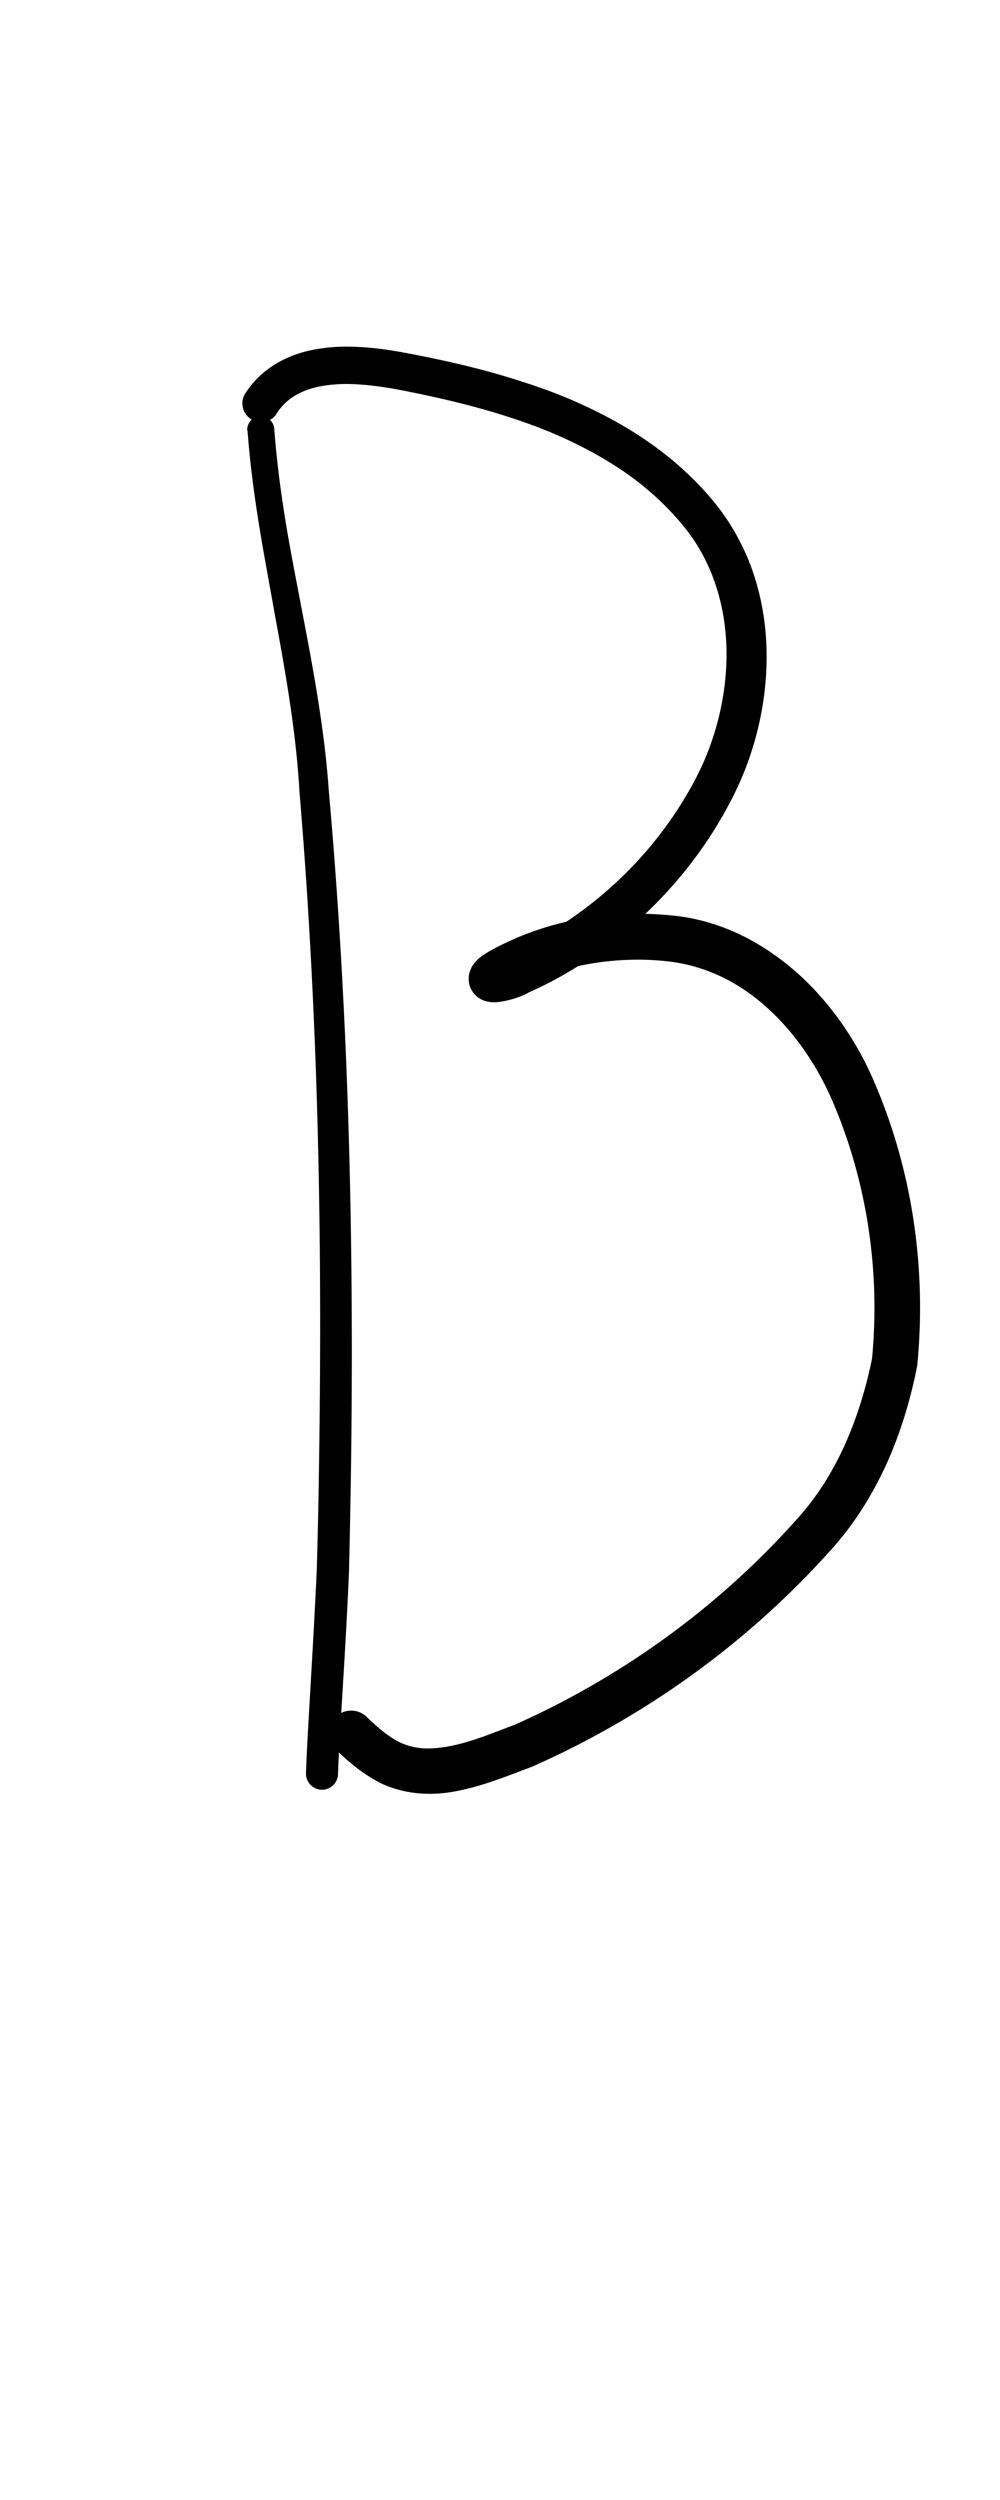 <?xml version="1.0" encoding="UTF-8" standalone="no"?>
<!-- Created with Inkscape (http://www.inkscape.org/) -->

<svg
   width="4mm"
   height="10mm"
   viewBox="0 0 4 10"
   version="1.1"
   id="svg1681"
   inkscape:version="1.2.1 (9c6d41e410, 2022-07-14)"
   sodipodi:docname="upper_b_2.svg"
   inkscape:export-filename="..\..\..\..\Downloads\lower a diff canvas resize 3.0.png"
   inkscape:export-xdpi="96"
   inkscape:export-ydpi="96"
   xmlns:inkscape="http://www.inkscape.org/namespaces/inkscape"
   xmlns:sodipodi="http://sodipodi.sourceforge.net/DTD/sodipodi-0.dtd"
   xmlns="http://www.w3.org/2000/svg"
   xmlns:svg="http://www.w3.org/2000/svg"
   xmlns:rdf="http://www.w3.org/1999/02/22-rdf-syntax-ns#"
   xmlns:cc="http://creativecommons.org/ns#"
   xmlns:dc="http://purl.org/dc/elements/1.1/">
  <defs
     id="defs1675">
    <inkscape:path-effect
       effect="powerstroke"
       id="path-effect356"
       is_visible="true"
       lpeversion="1"
       offset_points="1.379,0.075 | 4.561,0.09"
       not_jump="true"
       sort_points="true"
       interpolator_type="CentripetalCatmullRom"
       interpolator_beta="0.75"
       start_linecap_type="round"
       linejoin_type="spiro"
       miter_limit="4"
       scale_width="1"
       end_linecap_type="round" />
    <inkscape:path-effect
       effect="simplify"
       id="path-effect354"
       is_visible="true"
       lpeversion="1"
       steps="1"
       threshold="0.005"
       smooth_angles="0"
       helper_size="0"
       simplify_individual_paths="false"
       simplify_just_coalesce="false"
       step="1" />
    <inkscape:path-effect
       effect="powerstroke"
       id="path-effect349"
       is_visible="true"
       lpeversion="1"
       offset_points="0.307,0.054 | 1.845,0.064"
       not_jump="true"
       sort_points="true"
       interpolator_type="CentripetalCatmullRom"
       interpolator_beta="0.75"
       start_linecap_type="round"
       linejoin_type="spiro"
       miter_limit="4"
       scale_width="1"
       end_linecap_type="round" />
    <inkscape:path-effect
       effect="simplify"
       id="path-effect347"
       is_visible="true"
       lpeversion="1"
       steps="1"
       threshold="0.005"
       smooth_angles="0"
       helper_size="0"
       simplify_individual_paths="false"
       simplify_just_coalesce="false"
       step="1" />
    <inkscape:path-effect
       effect="powerstroke"
       id="path-effect295"
       is_visible="true"
       lpeversion="1"
       offset_points="1.617,0.061 | 5.218,0.078"
       not_jump="true"
       sort_points="true"
       interpolator_type="CentripetalCatmullRom"
       interpolator_beta="0.75"
       start_linecap_type="round"
       linejoin_type="spiro"
       miter_limit="4"
       scale_width="1"
       end_linecap_type="round" />
    <inkscape:path-effect
       effect="simplify"
       id="path-effect293"
       is_visible="true"
       lpeversion="1"
       steps="1"
       threshold="0.005"
       smooth_angles="0"
       helper_size="0"
       simplify_individual_paths="false"
       simplify_just_coalesce="false"
       step="1" />
    <inkscape:path-effect
       effect="powerstroke"
       id="path-effect288"
       is_visible="true"
       lpeversion="1"
       offset_points="0.666,0.054 | 2.106,0.062"
       not_jump="true"
       sort_points="true"
       interpolator_type="CentripetalCatmullRom"
       interpolator_beta="0.75"
       start_linecap_type="round"
       linejoin_type="spiro"
       miter_limit="4"
       scale_width="1"
       end_linecap_type="round" />
    <inkscape:path-effect
       effect="simplify"
       id="path-effect286"
       is_visible="true"
       lpeversion="1"
       steps="1"
       threshold="0.005"
       smooth_angles="0"
       helper_size="0"
       simplify_individual_paths="false"
       simplify_just_coalesce="false"
       step="1" />
    <inkscape:path-effect
       effect="powerstroke"
       id="path-effect281"
       is_visible="true"
       lpeversion="1"
       offset_points="1.161,0.06 | 9.794,0.078"
       not_jump="true"
       sort_points="true"
       interpolator_type="CentripetalCatmullRom"
       interpolator_beta="0.75"
       start_linecap_type="round"
       linejoin_type="spiro"
       miter_limit="4"
       scale_width="1"
       end_linecap_type="round" />
    <inkscape:path-effect
       effect="simplify"
       id="path-effect279"
       is_visible="true"
       lpeversion="1"
       steps="1"
       threshold="0.005"
       smooth_angles="0"
       helper_size="0"
       simplify_individual_paths="false"
       simplify_just_coalesce="false"
       step="1" />
    <inkscape:path-effect
       effect="powerstroke"
       id="path-effect274"
       is_visible="true"
       lpeversion="1"
       offset_points="0.415,0.056"
       not_jump="true"
       sort_points="true"
       interpolator_type="CentripetalCatmullRom"
       interpolator_beta="0.75"
       start_linecap_type="round"
       linejoin_type="spiro"
       miter_limit="4"
       scale_width="1"
       end_linecap_type="round" />
    <inkscape:path-effect
       effect="simplify"
       id="path-effect272"
       is_visible="true"
       lpeversion="1"
       steps="1"
       threshold="0.005"
       smooth_angles="0"
       helper_size="0"
       simplify_individual_paths="false"
       simplify_just_coalesce="false"
       step="1" />
    <inkscape:path-effect
       effect="powerstroke"
       id="path-effect267"
       is_visible="true"
       lpeversion="1"
       offset_points="2.208,0.066 | 10.448,0.082"
       not_jump="true"
       sort_points="true"
       interpolator_type="CentripetalCatmullRom"
       interpolator_beta="0.75"
       start_linecap_type="round"
       linejoin_type="spiro"
       miter_limit="4"
       scale_width="1"
       end_linecap_type="round" />
    <inkscape:path-effect
       effect="simplify"
       id="path-effect265"
       is_visible="true"
       lpeversion="1"
       steps="1"
       threshold="0.005"
       smooth_angles="0"
       helper_size="0"
       simplify_individual_paths="false"
       simplify_just_coalesce="false"
       step="1" />
    <inkscape:path-effect
       effect="powerstroke"
       id="path-effect260"
       is_visible="true"
       lpeversion="1"
       offset_points="0.844,0.058"
       not_jump="true"
       sort_points="true"
       interpolator_type="CentripetalCatmullRom"
       interpolator_beta="0.75"
       start_linecap_type="round"
       linejoin_type="spiro"
       miter_limit="4"
       scale_width="1"
       end_linecap_type="round" />
    <inkscape:path-effect
       effect="simplify"
       id="path-effect258"
       is_visible="true"
       lpeversion="1"
       steps="1"
       threshold="0.005"
       smooth_angles="0"
       helper_size="0"
       simplify_individual_paths="false"
       simplify_just_coalesce="false"
       step="1" />
    <inkscape:path-effect
       effect="powerstroke"
       id="path-effect1578"
       is_visible="true"
       lpeversion="1"
       offset_points="6.13,0.168 | 12.548,0.193 | 14.608,0.169"
       not_jump="true"
       sort_points="true"
       interpolator_type="CentripetalCatmullRom"
       interpolator_beta="0.75"
       start_linecap_type="round"
       linejoin_type="spiro"
       miter_limit="4"
       scale_width="1"
       end_linecap_type="round" />
    <inkscape:path-effect
       effect="simplify"
       id="path-effect1576"
       is_visible="true"
       lpeversion="1"
       steps="1"
       threshold="0.004"
       smooth_angles="0"
       helper_size="0"
       simplify_individual_paths="false"
       simplify_just_coalesce="false"
       step="1" />
    <inkscape:path-effect
       effect="powerstroke"
       id="path-effect502"
       is_visible="true"
       lpeversion="1"
       offset_points="3.009,0.216 | 7.36,0.176 | 9.416,0.202"
       not_jump="true"
       sort_points="true"
       interpolator_type="CentripetalCatmullRom"
       interpolator_beta="0.75"
       start_linecap_type="round"
       linejoin_type="spiro"
       miter_limit="4"
       scale_width="1"
       end_linecap_type="round" />
    <inkscape:path-effect
       effect="simplify"
       id="path-effect500"
       is_visible="true"
       lpeversion="1"
       steps="1"
       threshold="0.004"
       smooth_angles="0"
       helper_size="0"
       simplify_individual_paths="false"
       simplify_just_coalesce="false"
       step="1" />
    <inkscape:path-effect
       effect="powerstroke"
       id="path-effect241"
       is_visible="true"
       lpeversion="1"
       offset_points="2.688,0.341"
       not_jump="true"
       sort_points="true"
       interpolator_type="CentripetalCatmullRom"
       interpolator_beta="0.75"
       start_linecap_type="round"
       linejoin_type="spiro"
       miter_limit="4"
       scale_width="1"
       end_linecap_type="round" />
    <inkscape:path-effect
       effect="simplify"
       id="path-effect239"
       is_visible="true"
       lpeversion="1"
       steps="1"
       threshold="0.003"
       smooth_angles="0"
       helper_size="0"
       simplify_individual_paths="false"
       simplify_just_coalesce="false"
       step="1" />
    <inkscape:path-effect
       effect="powerstroke"
       id="path-effect234"
       is_visible="true"
       lpeversion="1"
       offset_points="2.136,0.075"
       not_jump="true"
       sort_points="true"
       interpolator_type="CentripetalCatmullRom"
       interpolator_beta="0.75"
       start_linecap_type="round"
       linejoin_type="spiro"
       miter_limit="4"
       scale_width="1"
       end_linecap_type="round" />
    <inkscape:path-effect
       effect="simplify"
       id="path-effect232"
       is_visible="true"
       lpeversion="1"
       steps="1"
       threshold="0.003"
       smooth_angles="0"
       helper_size="0"
       simplify_individual_paths="false"
       simplify_just_coalesce="false"
       step="1" />
    <inkscape:path-effect
       effect="powerstroke"
       id="path-effect227"
       is_visible="true"
       lpeversion="1"
       offset_points="2.187,0.075"
       not_jump="true"
       sort_points="true"
       interpolator_type="CentripetalCatmullRom"
       interpolator_beta="0.75"
       start_linecap_type="round"
       linejoin_type="spiro"
       miter_limit="4"
       scale_width="1"
       end_linecap_type="round" />
    <inkscape:path-effect
       effect="simplify"
       id="path-effect225"
       is_visible="true"
       lpeversion="1"
       steps="1"
       threshold="0.003"
       smooth_angles="0"
       helper_size="0"
       simplify_individual_paths="false"
       simplify_just_coalesce="false"
       step="1" />
    <inkscape:path-effect
       effect="powerstroke"
       id="path-effect166"
       is_visible="true"
       lpeversion="1"
       offset_points="1.964,0.075"
       not_jump="true"
       sort_points="true"
       interpolator_type="CentripetalCatmullRom"
       interpolator_beta="0.75"
       start_linecap_type="round"
       linejoin_type="spiro"
       miter_limit="4"
       scale_width="1"
       end_linecap_type="round" />
    <inkscape:path-effect
       effect="simplify"
       id="path-effect164"
       is_visible="true"
       lpeversion="1"
       steps="1"
       threshold="0.003"
       smooth_angles="0"
       helper_size="0"
       simplify_individual_paths="false"
       simplify_just_coalesce="false"
       step="1" />
    <inkscape:path-effect
       effect="powerstroke"
       id="path-effect159"
       is_visible="true"
       lpeversion="1"
       offset_points="2.261,0.075"
       not_jump="true"
       sort_points="true"
       interpolator_type="CentripetalCatmullRom"
       interpolator_beta="0.75"
       start_linecap_type="round"
       linejoin_type="spiro"
       miter_limit="4"
       scale_width="1"
       end_linecap_type="round" />
    <inkscape:path-effect
       effect="simplify"
       id="path-effect157"
       is_visible="true"
       lpeversion="1"
       steps="1"
       threshold="0.003"
       smooth_angles="0"
       helper_size="0"
       simplify_individual_paths="false"
       simplify_just_coalesce="false"
       step="1" />
    <inkscape:path-effect
       effect="powerstroke"
       id="path-effect152"
       is_visible="true"
       lpeversion="1"
       offset_points="2.827,0.075"
       not_jump="true"
       sort_points="true"
       interpolator_type="CentripetalCatmullRom"
       interpolator_beta="0.75"
       start_linecap_type="round"
       linejoin_type="spiro"
       miter_limit="4"
       scale_width="1"
       end_linecap_type="round" />
    <inkscape:path-effect
       effect="simplify"
       id="path-effect150"
       is_visible="true"
       lpeversion="1"
       steps="1"
       threshold="0.003"
       smooth_angles="0"
       helper_size="0"
       simplify_individual_paths="false"
       simplify_just_coalesce="false"
       step="1" />
    <inkscape:path-effect
       effect="powerstroke"
       id="path-effect145"
       is_visible="true"
       lpeversion="1"
       offset_points="3.837,0.075"
       not_jump="true"
       sort_points="true"
       interpolator_type="CentripetalCatmullRom"
       interpolator_beta="0.75"
       start_linecap_type="round"
       linejoin_type="spiro"
       miter_limit="4"
       scale_width="1"
       end_linecap_type="round" />
    <inkscape:path-effect
       effect="simplify"
       id="path-effect143"
       is_visible="true"
       lpeversion="1"
       steps="1"
       threshold="0.003"
       smooth_angles="0"
       helper_size="0"
       simplify_individual_paths="false"
       simplify_just_coalesce="false"
       step="1" />
    <inkscape:path-effect
       effect="powerstroke"
       id="path-effect138"
       is_visible="true"
       lpeversion="1"
       offset_points="2.688,0.075"
       not_jump="true"
       sort_points="true"
       interpolator_type="CentripetalCatmullRom"
       interpolator_beta="0.75"
       start_linecap_type="round"
       linejoin_type="spiro"
       miter_limit="4"
       scale_width="1"
       end_linecap_type="round" />
    <inkscape:path-effect
       effect="simplify"
       id="path-effect136"
       is_visible="true"
       lpeversion="1"
       steps="1"
       threshold="0.003"
       smooth_angles="0"
       helper_size="0"
       simplify_individual_paths="false"
       simplify_just_coalesce="false"
       step="1" />
    <inkscape:path-effect
       effect="powerstroke"
       id="path-effect131"
       is_visible="true"
       lpeversion="1"
       offset_points="1.994,0.075"
       not_jump="true"
       sort_points="true"
       interpolator_type="CentripetalCatmullRom"
       interpolator_beta="0.75"
       start_linecap_type="round"
       linejoin_type="spiro"
       miter_limit="4"
       scale_width="1"
       end_linecap_type="round" />
    <inkscape:path-effect
       effect="simplify"
       id="path-effect129"
       is_visible="true"
       lpeversion="1"
       steps="1"
       threshold="0.003"
       smooth_angles="0"
       helper_size="0"
       simplify_individual_paths="false"
       simplify_just_coalesce="false"
       step="1" />
  </defs>
  <sodipodi:namedview
     id="base"
     pagecolor="#ffffff"
     bordercolor="#666666"
     borderopacity="1.0"
     inkscape:pageopacity="0.0"
     inkscape:pageshadow="2"
     inkscape:zoom="22.4"
     inkscape:cx="3.4598214"
     inkscape:cy="17.008928"
     inkscape:document-units="mm"
     inkscape:current-layer="layer1"
     showgrid="false"
     fit-margin-top="0"
     fit-margin-left="0"
     fit-margin-right="0"
     fit-margin-bottom="0"
     inkscape:window-width="1920"
     inkscape:window-height="1057"
     inkscape:window-x="1072"
     inkscape:window-y="321"
     inkscape:window-maximized="1"
     showguides="true"
     inkscape:guide-bbox="true"
     inkscape:snap-bbox="true"
     inkscape:bbox-nodes="true"
     inkscape:snap-nodes="false"
     inkscape:snap-others="false"
     inkscape:snap-page="true"
     inkscape:snap-grids="false"
     inkscape:snap-to-guides="false"
     inkscape:snap-global="false"
     inkscape:pagecheckerboard="0"
     inkscape:showpageshadow="2"
     inkscape:deskcolor="#d1d1d1">
    <sodipodi:guide
       position="-6.181,9.499"
       orientation="0,1"
       id="guide816"
       inkscape:locked="false" />
    <sodipodi:guide
       position="-4.41,10.647"
       orientation="0,1"
       id="guide818"
       inkscape:locked="false" />
    <sodipodi:guide
       position="2.76,11.096"
       orientation="1,0"
       id="guide820"
       inkscape:locked="false" />
    <sodipodi:guide
       position="3.657,10.942"
       orientation="1,0"
       id="guide822"
       inkscape:locked="false" />
    <sodipodi:guide
       position="-0.052,9.749"
       orientation="1,0"
       id="guide1853"
       inkscape:locked="false" />
    <sodipodi:guide
       position="-2.372,3.018"
       orientation="0,1"
       id="guide1855"
       inkscape:locked="false" />
  </sodipodi:namedview>
  <g
     inkscape:label="Layer 1"
     inkscape:groupmode="layer"
     id="layer1"
     transform="translate(17.028,-147.229)">
    <path
       d="m -16.038,148.95 c 0.007,0.093 0.02,0.228 0.058,0.45 0.015,0.087 0.029,0.162 0.05,0.28 0.036,0.196 0.086,0.463 0.1,0.718 0.079,0.937 0.09,1.838 0.079,2.629 -0.002,0.156 -0.005,0.317 -0.01,0.483 -0.014,0.31 -0.039,0.673 -0.043,0.812 a 0.064,0.064 90 0 0 0.128,0.004 c 0.004,-0.136 0.031,-0.495 0.044,-0.811 0.004,-0.168 0.007,-0.329 0.009,-0.486 0.009,-0.793 -0.006,-1.7 -0.09,-2.639 -0.018,-0.262 -0.072,-0.535 -0.109,-0.729 -0.022,-0.115 -0.037,-0.193 -0.052,-0.277 -0.038,-0.218 -0.05,-0.351 -0.057,-0.44 a 0.054,0.054 90 0 0 -0.108,0.008 z"
       id="path-1"
       inkscape:path-effect="#path-effect347;#path-effect349"
       inkscape:original-d="m -15.983788,148.94614 c 0.0086,0.15408 0.03321,0.30705 0.06005,0.45887 0.05125,0.28988 0.114505,0.57694 0.142441,0.87058 0.09621,1.01134 0.10892,2.03268 0.09217,3.04801 -0.0055,0.33411 -0.04008,0.66585 -0.04958,0.99947"
       style="fill:#000000;fill-rule:nonzero;stroke:none" />
    <path
       d="m -15.924,148.887 c 0.016,-0.026 0.041,-0.056 0.082,-0.079 0.03,-0.017 0.067,-0.03 0.115,-0.037 0.042,-0.006 0.088,-0.008 0.138,-0.004 0.047,0.003 0.094,0.01 0.141,0.018 0.163,0.031 0.329,0.069 0.488,0.123 0.05,0.017 0.099,0.035 0.148,0.056 0.098,0.042 0.193,0.092 0.282,0.153 0.085,0.059 0.164,0.129 0.234,0.214 0.057,0.069 0.1,0.147 0.129,0.233 0.028,0.082 0.043,0.171 0.045,0.264 0.003,0.176 -0.041,0.363 -0.13,0.528 -0.078,0.146 -0.184,0.285 -0.314,0.405 -0.123,0.114 -0.267,0.211 -0.427,0.281 -0.009,0.004 -0.011,0.005 -0.018,0.008 -0.005,0.002 -0.011,0.004 -0.018,0.006 -0.006,0.002 -0.012,0.003 -0.017,0.004 -0.005,9e-4 -0.009,0.001 -0.009,0.001 -9e-6,-5e-5 9.17e-4,-2.4e-4 0.004,-8e-5 0.002,1.3e-4 0.01,6.6e-4 0.021,0.005 0.005,0.002 0.013,0.006 0.022,0.012 0.009,0.007 0.018,0.017 0.025,0.031 0.007,0.015 0.009,0.029 0.008,0.043 -8.99e-4,0.013 -0.004,0.022 -0.007,0.029 -0.003,0.007 -0.006,0.011 -0.008,0.014 -0.002,0.003 -0.004,0.005 -0.005,0.006 -0.002,0.002 -0.003,0.003 -0.002,0.002 0.003,-0.002 0.008,-0.006 0.021,-0.012 0.09,-0.05 0.194,-0.087 0.309,-0.107 0.105,-0.018 0.218,-0.022 0.33,-0.007 0.071,0.01 0.14,0.032 0.205,0.064 0.064,0.032 0.124,0.074 0.179,0.125 0.108,0.099 0.196,0.23 0.256,0.37 0.136,0.318 0.191,0.676 0.157,1.028 -0.023,0.114 -0.059,0.234 -0.109,0.345 -0.051,0.113 -0.116,0.215 -0.197,0.303 -0.324,0.362 -0.716,0.635 -1.123,0.816 -0.088,0.033 -0.161,0.064 -0.242,0.082 -0.04,0.009 -0.077,0.013 -0.111,0.013 -0.036,-0.001 -0.068,-0.008 -0.099,-0.021 -0.058,-0.026 -0.111,-0.077 -0.144,-0.109 a 0.09,0.09 90 0 0 -0.125,0.129 c 0.03,0.029 0.104,0.102 0.196,0.145 0.056,0.024 0.111,0.035 0.167,0.037 0.053,0.002 0.105,-0.005 0.156,-0.017 0.096,-0.022 0.188,-0.06 0.271,-0.091 0.434,-0.192 0.848,-0.48 1.19,-0.861 0.095,-0.103 0.17,-0.223 0.228,-0.35 0.057,-0.126 0.097,-0.26 0.123,-0.394 0.038,-0.391 -0.021,-0.78 -0.169,-1.127 -0.068,-0.162 -0.171,-0.315 -0.301,-0.434 -0.067,-0.061 -0.141,-0.113 -0.221,-0.154 -0.082,-0.041 -0.17,-0.07 -0.263,-0.082 -0.132,-0.016 -0.263,-0.012 -0.386,0.009 -0.134,0.024 -0.257,0.068 -0.366,0.128 -0.016,0.009 -0.029,0.017 -0.04,0.026 -0.006,0.004 -0.012,0.01 -0.018,0.016 -0.003,0.003 -0.007,0.007 -0.01,0.012 -0.004,0.005 -0.008,0.011 -0.011,0.019 -0.004,0.008 -0.008,0.019 -0.009,0.033 -0.001,0.015 0.001,0.031 0.008,0.046 0.007,0.015 0.017,0.026 0.027,0.034 0.009,0.007 0.019,0.012 0.025,0.014 0.013,0.005 0.025,0.006 0.032,0.007 0.008,4.8e-4 0.015,2.3e-4 0.02,-1.9e-4 0.011,-8.6e-4 0.023,-0.003 0.033,-0.005 0.011,-0.002 0.021,-0.005 0.032,-0.008 0.011,-0.003 0.021,-0.007 0.032,-0.011 0.01,-0.004 0.021,-0.009 0.031,-0.015 0.172,-0.076 0.331,-0.186 0.465,-0.313 0.143,-0.135 0.258,-0.289 0.343,-0.453 0.1,-0.19 0.149,-0.406 0.143,-0.61 -0.003,-0.108 -0.022,-0.213 -0.056,-0.311 -0.036,-0.102 -0.089,-0.197 -0.159,-0.281 -0.08,-0.096 -0.171,-0.175 -0.266,-0.24 -0.099,-0.068 -0.205,-0.122 -0.31,-0.167 -0.053,-0.022 -0.106,-0.042 -0.159,-0.059 -0.168,-0.057 -0.342,-0.096 -0.509,-0.127 -0.051,-0.009 -0.104,-0.017 -0.158,-0.02 -0.058,-0.004 -0.115,-0.003 -0.17,0.006 -0.063,0.009 -0.118,0.028 -0.166,0.055 -0.067,0.038 -0.109,0.087 -0.135,0.129 a 0.075,0.075 90 0 0 0.127,0.079 z"
       id="path-1-9"
       inkscape:path-effect="#path-effect354;#path-effect356"
       inkscape:original-d="m -15.987279,148.84778 c 0.151477,-0.24823 0.550657,-0.13906 0.771555,-0.0894 0.570373,0.12828 1.19477,0.4452 1.173742,1.11991 -0.01469,0.47142 -0.317737,0.87541 -0.69824,1.12754 -0.09696,0.0642 -0.167912,0.10205 -0.271616,0.13679 -0.01907,0.006 -0.07527,0.0189 -0.06005,0.006 0.12189,-0.10527 0.344584,-0.15275 0.496449,-0.16812 0.872925,-0.0884 1.166513,0.91137 1.133243,1.61038 -0.0071,0.15009 -0.06058,0.28407 -0.111718,0.42644 -0.183274,0.51025 -1.201921,1.24366 -1.740015,1.29702 -0.139156,0.0138 -0.242224,-0.0655 -0.335155,-0.15586"
       style="fill:#000000;fill-rule:nonzero;stroke:none" />
  </g>
</svg>
